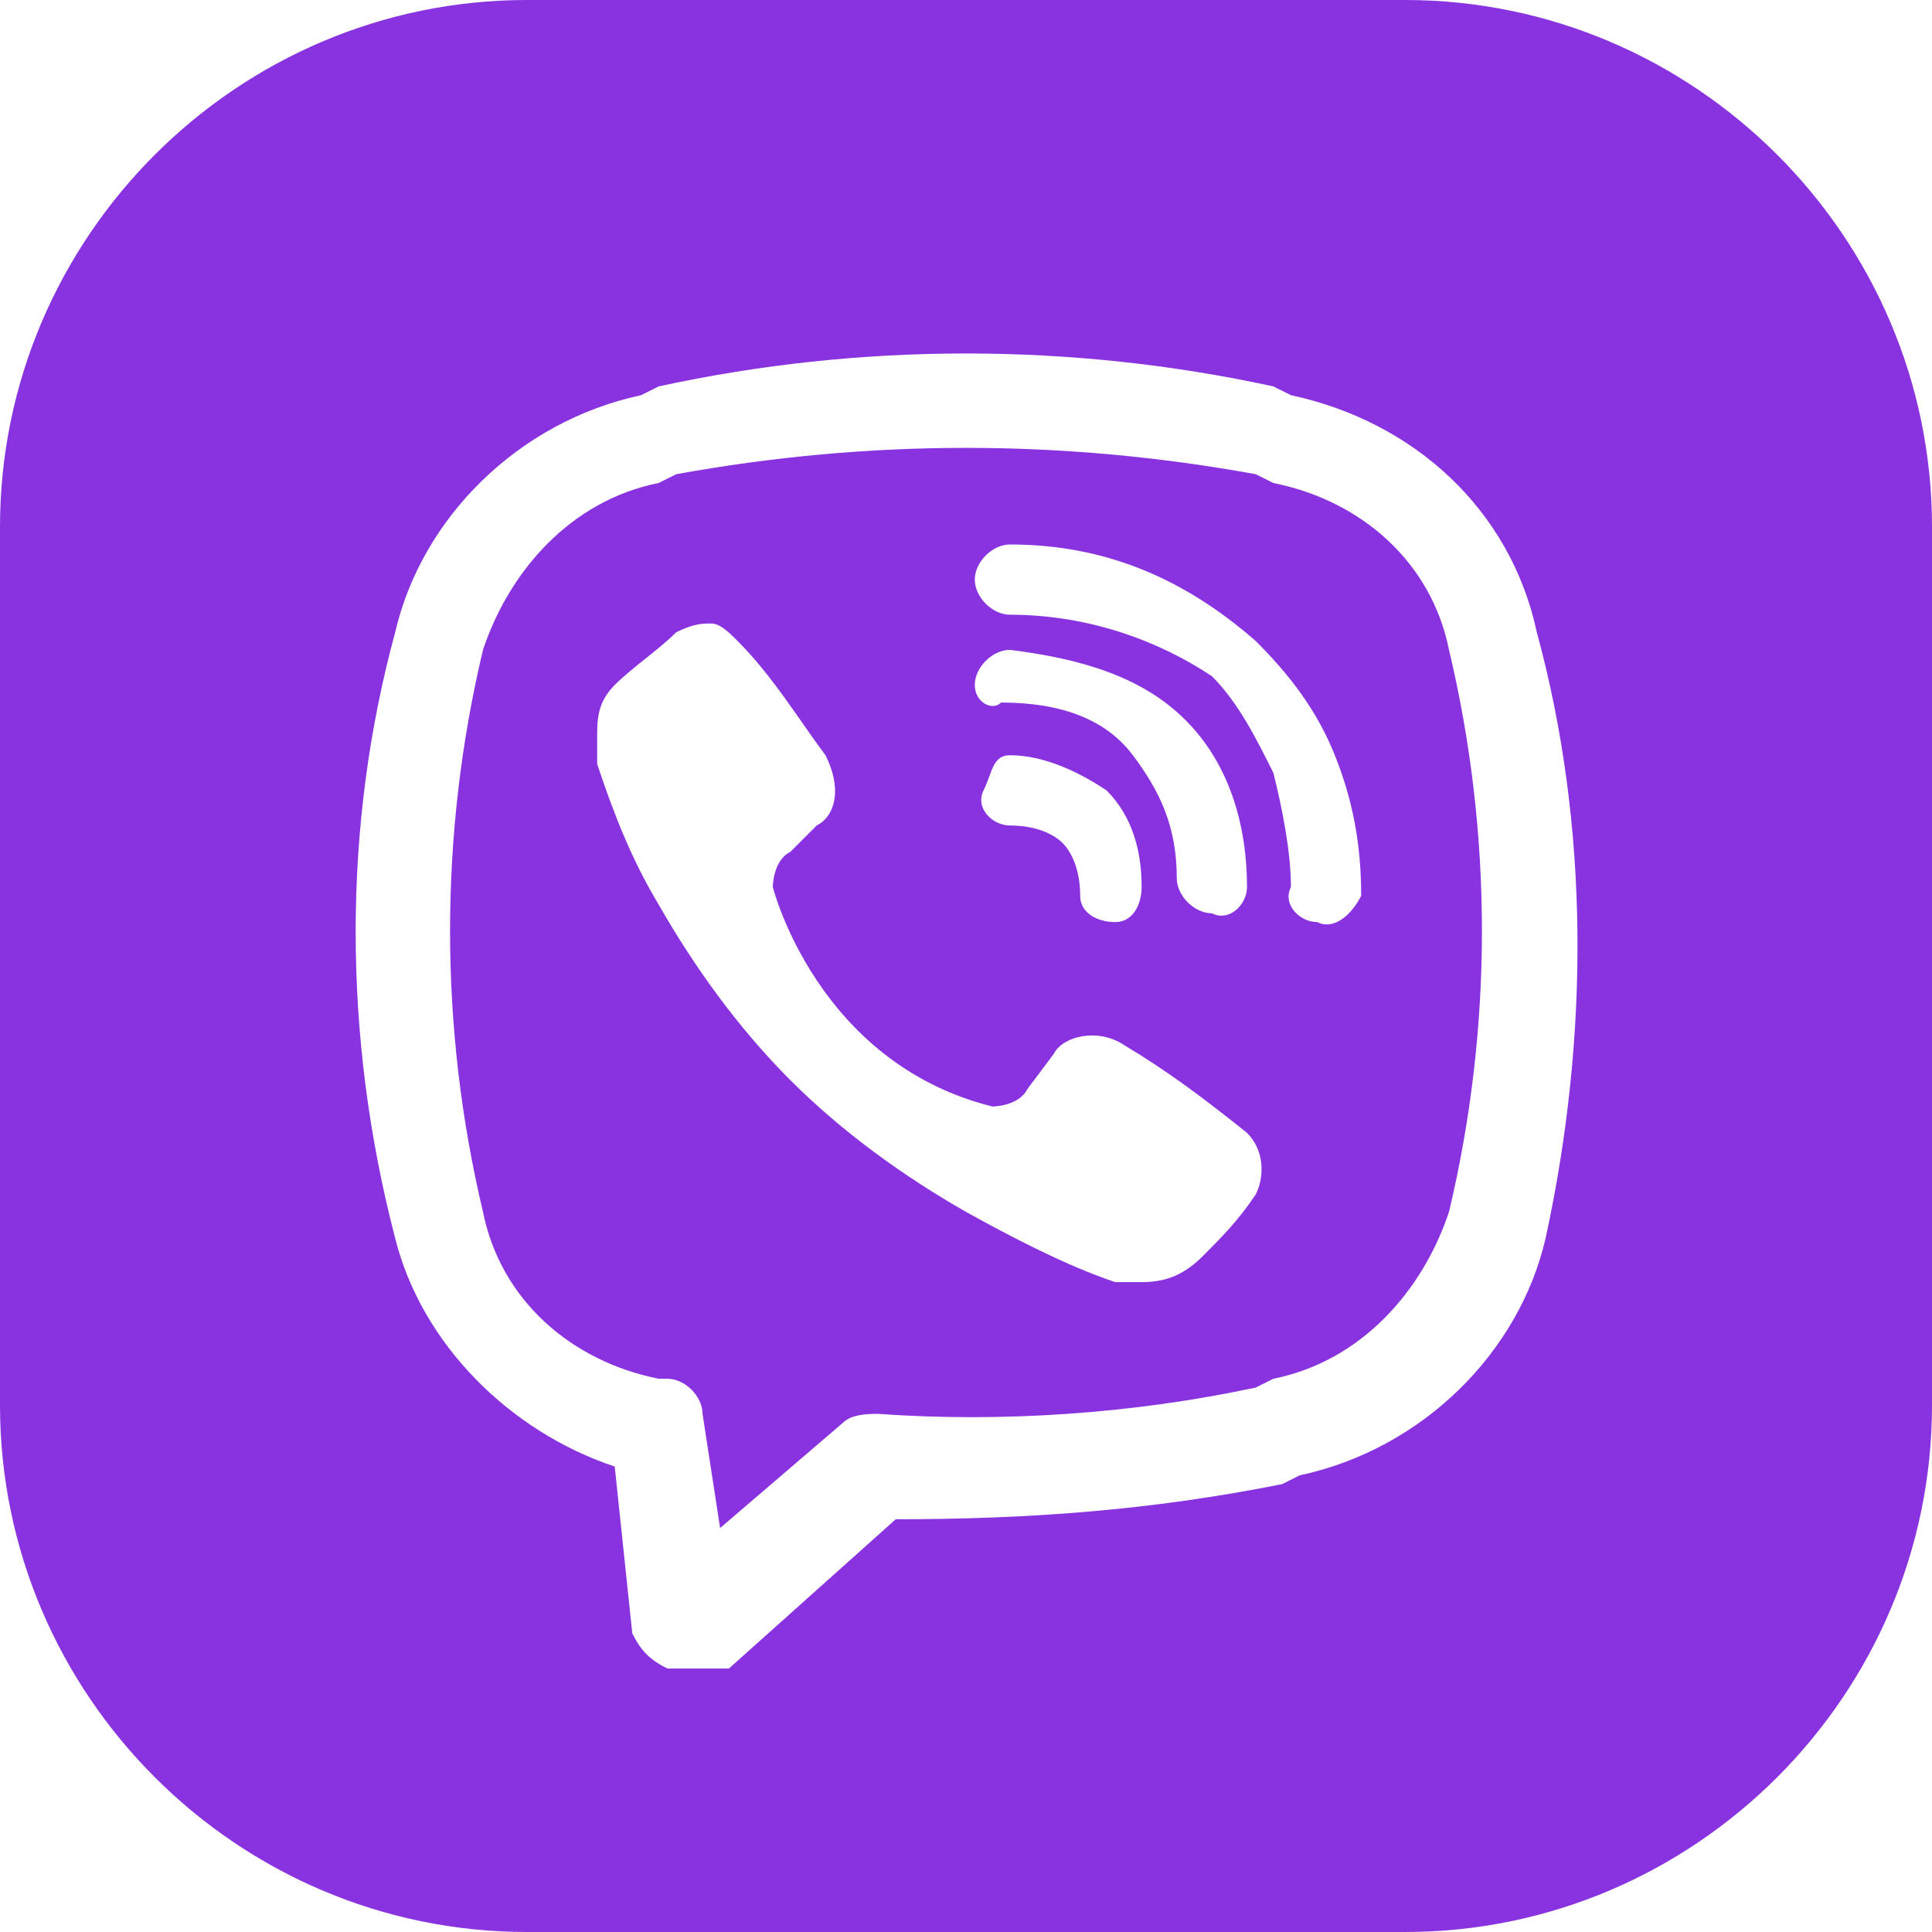 <?xml version="1.0" encoding="utf-8"?>
<!-- Generator: Adobe Illustrator 26.3.1, SVG Export Plug-In . SVG Version: 6.00 Build 0)  -->
<svg version="1.1" id="Слой_1" xmlns="http://www.w3.org/2000/svg" xmlns:xlink="http://www.w3.org/1999/xlink" x="0px" y="0px"
	 viewBox="0 0 22 22" style="enable-background:new 0 0 22 22;" xml:space="preserve">
<style type="text/css">
	.st0{fill:#8932E0;}
</style>
<g>
	<path class="st0" d="M14.5,5.5l-0.2-0.1C12.1,5,9.9,5,7.7,5.4L7.5,5.5c-1,0.2-1.7,1-2,1.9C5,9.5,5,11.7,5.5,13.8c0.2,1,1,1.7,2,1.9
		h0.1c0.2,0,0.4,0.2,0.4,0.4l0.2,1.3l1.4-1.2c0.1-0.1,0.3-0.1,0.4-0.1c1.4,0.1,2.9,0,4.3-0.3l0.2-0.1c1-0.2,1.7-1,2-1.9
		c0.5-2.1,0.5-4.3,0-6.4C16.3,6.4,15.5,5.7,14.5,5.5z M11.5,8.6c0.4,0,0.8,0.2,1.1,0.4c0.3,0.3,0.4,0.7,0.4,1.1
		c0,0.2-0.1,0.4-0.3,0.4s-0.4-0.1-0.4-0.3c0-0.3-0.1-0.5-0.2-0.6c-0.1-0.1-0.3-0.2-0.6-0.2c-0.2,0-0.4-0.2-0.3-0.4
		S11.3,8.6,11.5,8.6z M11.1,7.8c0-0.2,0.2-0.4,0.4-0.4l0,0l0,0c0.8,0.1,1.5,0.3,2,0.8l0,0c0.5,0.5,0.7,1.2,0.7,1.9
		c0,0.2-0.2,0.4-0.4,0.3c-0.2,0-0.4-0.2-0.4-0.4c0-0.6-0.2-1-0.5-1.4S12.1,8,11.4,8l0,0C11.3,8.1,11.1,8,11.1,7.8z M14.3,13.6
		L14.3,13.6c-0.2,0.3-0.4,0.5-0.6,0.7c-0.2,0.2-0.4,0.3-0.7,0.3c-0.1,0-0.2,0-0.3,0l0,0c-0.3-0.1-0.8-0.3-1.7-0.8
		c-0.7-0.4-1.4-0.9-2-1.5l0,0l0,0l0,0l0,0c-0.6-0.6-1.1-1.3-1.5-2C7.2,9.8,7,9.3,6.8,8.7l0,0c0-0.1,0-0.2,0-0.3c0-0.2,0-0.4,0.2-0.6
		s0.5-0.4,0.7-0.6l0,0C7.9,7.1,8,7.1,8.1,7.1l0,0c0.1,0,0.2,0.1,0.3,0.2c0.4,0.4,0.7,0.9,1,1.3C9.6,9,9.5,9.3,9.3,9.4L9,9.7
		c-0.2,0.1-0.2,0.4-0.2,0.4s0.5,2,2.5,2.5l0,0c0,0,0.3,0,0.4-0.2L12,12c0.1-0.2,0.5-0.3,0.8-0.1c0.5,0.3,0.9,0.6,1.4,1
		C14.4,13.1,14.4,13.4,14.3,13.6z M15,10.5c-0.2,0-0.4-0.2-0.3-0.4c0-0.4-0.1-0.9-0.2-1.3c-0.2-0.4-0.4-0.8-0.7-1.1
		C13.2,7.3,12.4,7,11.5,7c-0.2,0-0.4-0.2-0.4-0.4s0.2-0.4,0.4-0.4c1.1,0,2,0.4,2.8,1.1l0,0c0.4,0.4,0.7,0.8,0.9,1.3s0.3,1,0.3,1.6
		C15.4,10.4,15.2,10.6,15,10.5z"/>
	<path class="st0" d="M16,0H6C2.7,0,0,2.7,0,6v10c0,3.3,2.7,6,6,6h10c3.3,0,6-2.7,6-6V6C22,2.7,19.3,0,16,0z M17.6,14.1
		c-0.3,1.3-1.4,2.4-2.8,2.7l-0.2,0.1c-1.5,0.3-2.9,0.4-4.4,0.4L8.3,19c-0.3,0-0.5,0-0.7,0c-0.2-0.1-0.3-0.2-0.4-0.4L7,16.7
		c-1.2-0.4-2.2-1.4-2.5-2.6c-0.6-2.3-0.6-4.7,0-6.9c0.3-1.3,1.4-2.4,2.8-2.7l0.2-0.1c2.3-0.5,4.7-0.5,7,0l0.2,0.1
		c1.4,0.3,2.5,1.3,2.8,2.7C18.1,9.4,18.1,11.8,17.6,14.1z"/>
</g>
</svg>
